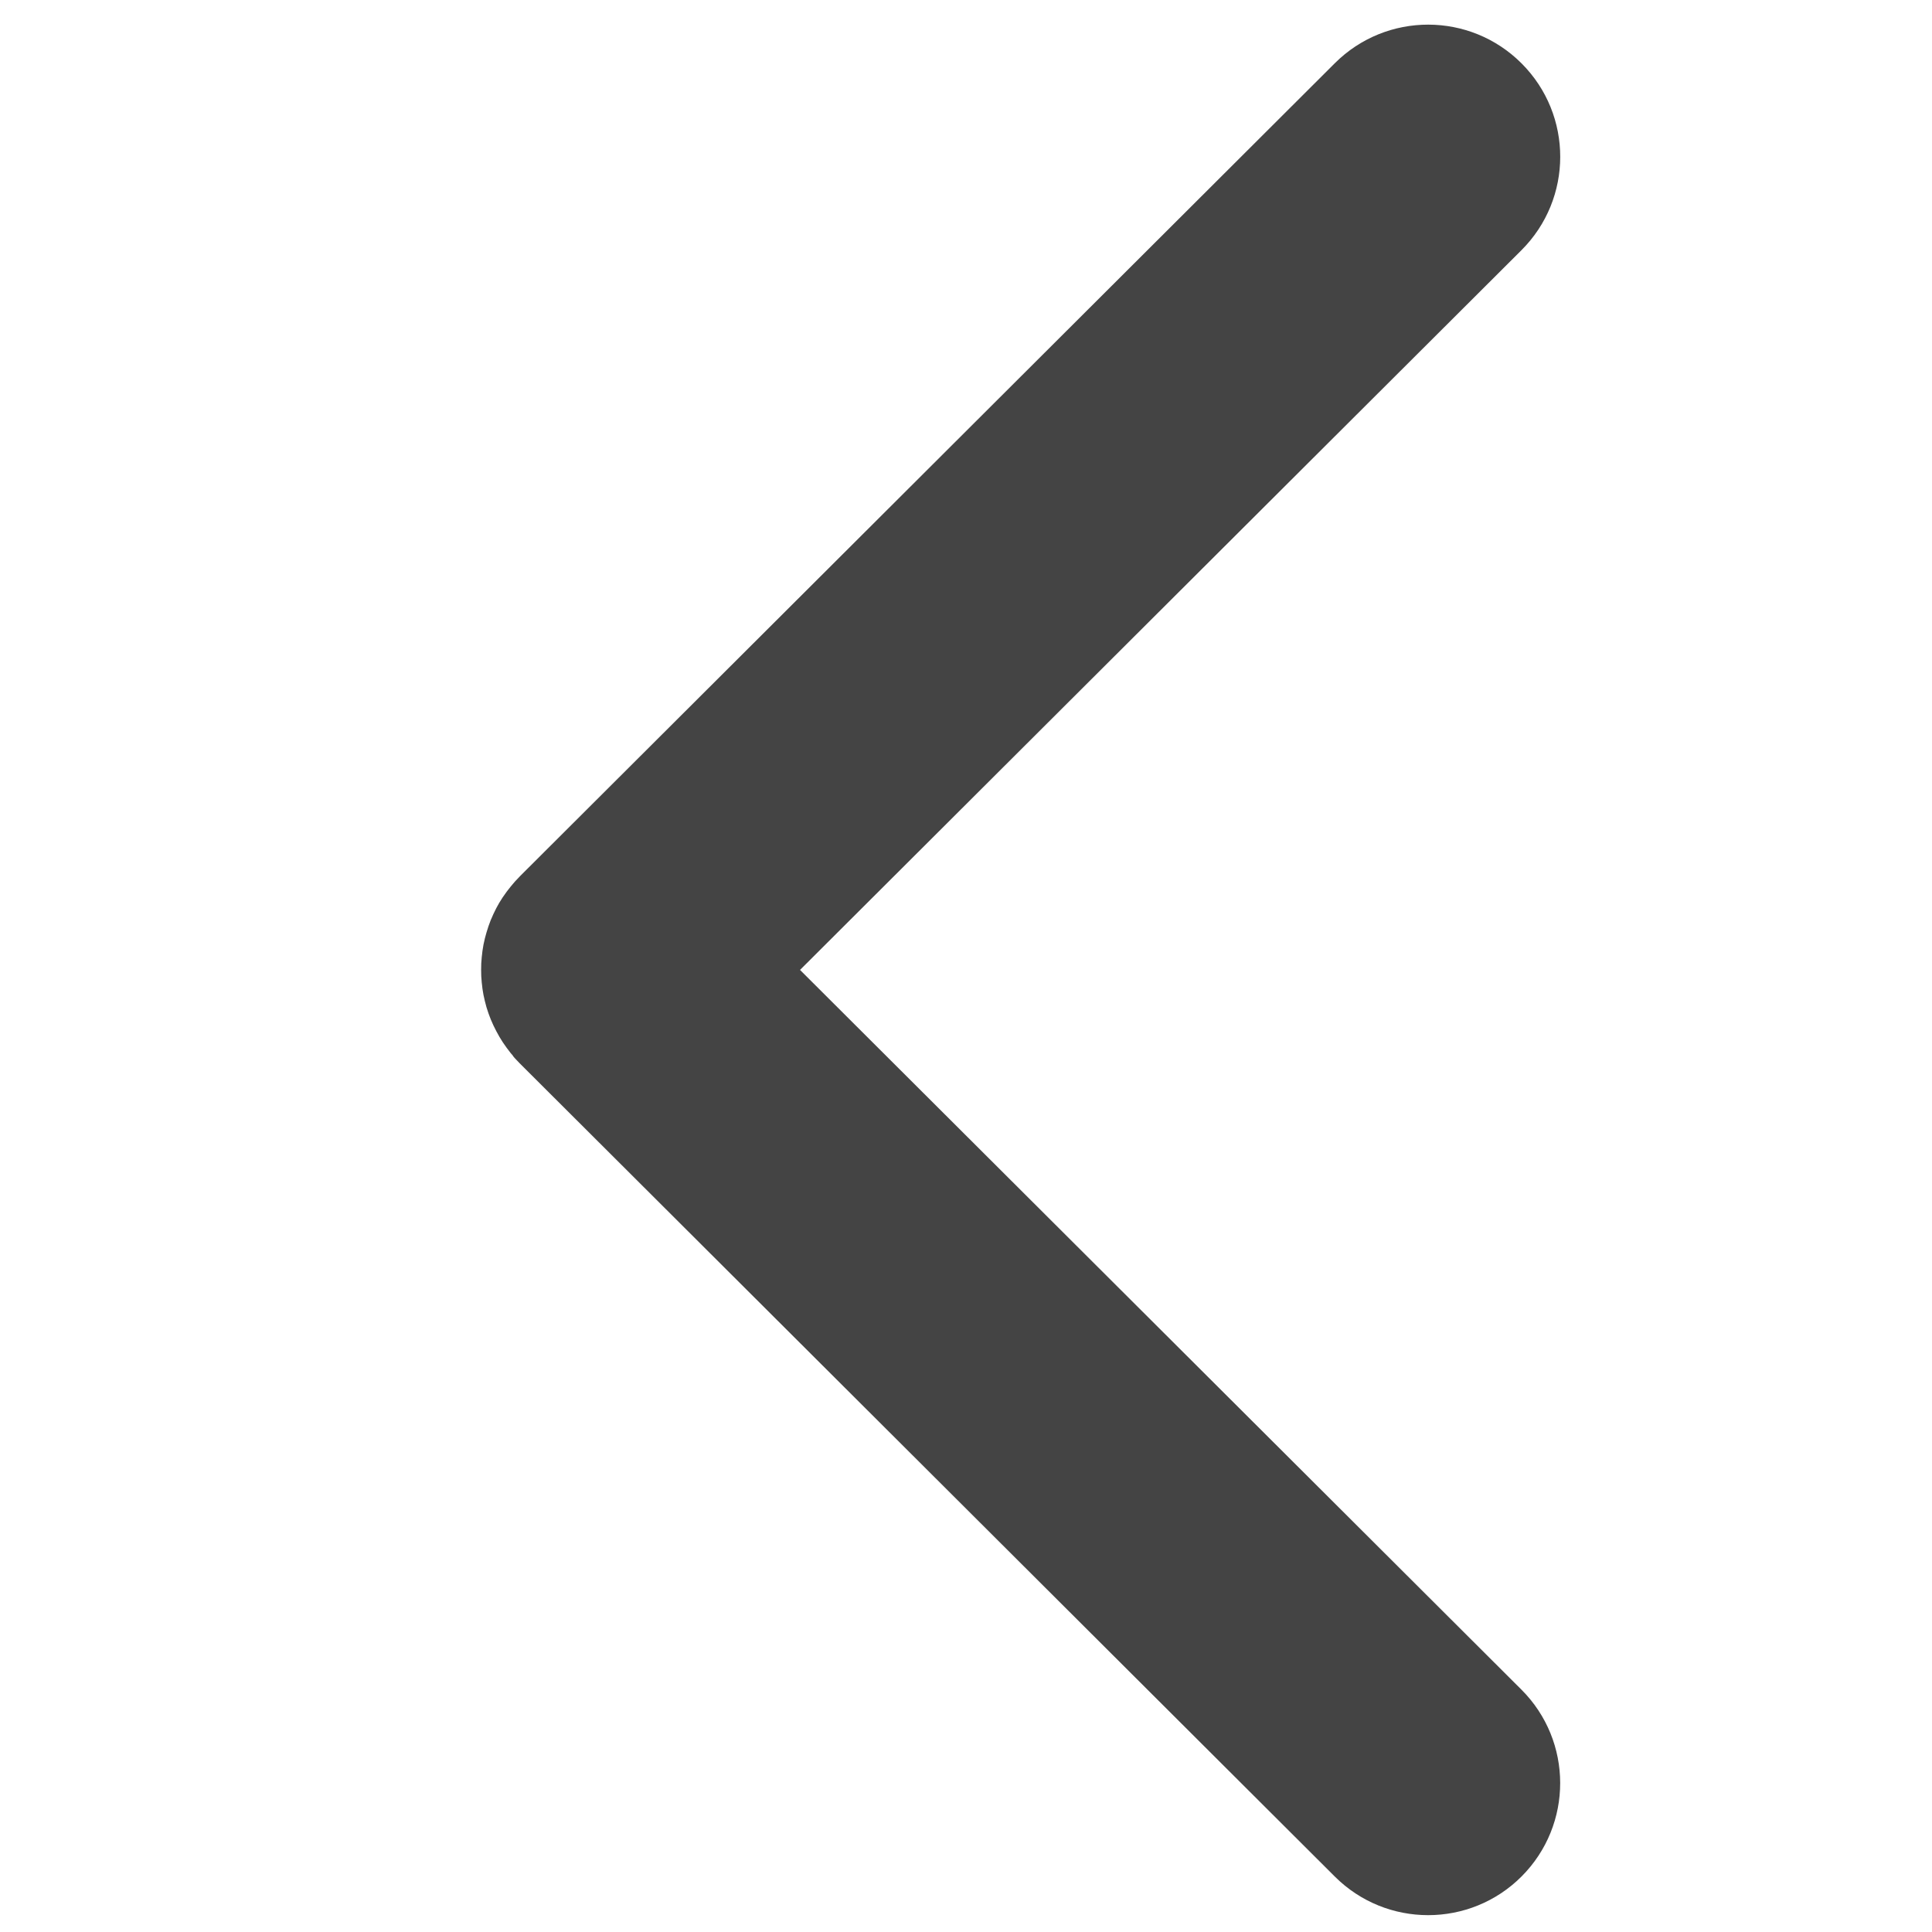 <?xml version="1.0" encoding="utf-8"?>
<!-- Generated by IcoMoon.io -->
<!DOCTYPE svg PUBLIC "-//W3C//DTD SVG 1.1//EN" "http://www.w3.org/Graphics/SVG/1.1/DTD/svg11.dtd">
<svg version="1.1" xmlns="http://www.w3.org/2000/svg" xmlns:xlink="http://www.w3.org/1999/xlink" width="32" height="32" viewBox="0 0 32 32">
<path fill="#444" d="M8.497 17.487c-0.013-0.015-0.025-0.029-0.038-0.044-0.011-0.014-0.022-0.028-0.032-0.042-0.012-0.015-0.024-0.030-0.035-0.046-0.010-0.014-0.020-0.029-0.030-0.043-0.011-0.016-0.022-0.031-0.033-0.047s-0.019-0.030-0.028-0.045c-0.010-0.016-0.020-0.031-0.029-0.047s-0.018-0.031-0.026-0.047c-0.009-0.016-0.018-0.031-0.026-0.047s-0.016-0.032-0.024-0.048c-0.008-0.016-0.016-0.032-0.024-0.048s-0.015-0.034-0.022-0.050c-0.007-0.016-0.014-0.032-0.021-0.048-0.007-0.017-0.013-0.035-0.020-0.052-0.006-0.016-0.012-0.032-0.018-0.048-0.006-0.017-0.011-0.035-0.017-0.052-0.005-0.016-0.011-0.032-0.016-0.049-0.005-0.017-0.010-0.035-0.014-0.053-0.004-0.016-0.009-0.033-0.013-0.049-0.004-0.018-0.008-0.036-0.012-0.054-0.004-0.016-0.008-0.033-0.011-0.049-0.004-0.018-0.006-0.036-0.009-0.054-0.003-0.017-0.006-0.033-0.008-0.049-0.003-0.018-0.004-0.036-0.006-0.054-0.002-0.017-0.004-0.034-0.006-0.050s-0.003-0.036-0.004-0.053c-0.001-0.017-0.003-0.034-0.004-0.051s-0.001-0.035-0.001-0.053c-0-0.017-0.001-0.035-0.001-0.052s0.001-0.035 0.001-0.052c0-0.018 0-0.035 0.001-0.053s0.002-0.034 0.004-0.051c0.001-0.018 0.002-0.036 0.004-0.053s0.004-0.034 0.006-0.050c0.002-0.018 0.004-0.036 0.006-0.054 0.002-0.016 0.005-0.033 0.008-0.049 0.003-0.018 0.006-0.037 0.009-0.055 0.003-0.016 0.007-0.032 0.011-0.049 0.004-0.018 0.008-0.036 0.012-0.054 0.004-0.016 0.009-0.032 0.013-0.048 0.005-0.018 0.009-0.036 0.015-0.054 0.005-0.016 0.010-0.031 0.015-0.047 0.006-0.018 0.011-0.036 0.017-0.054 0.005-0.015 0.012-0.031 0.017-0.046 0.007-0.018 0.013-0.036 0.020-0.054 0.006-0.015 0.013-0.030 0.020-0.045 0.008-0.018 0.015-0.035 0.023-0.053 0.007-0.015 0.015-0.030 0.022-0.045 0.008-0.017 0.017-0.034 0.025-0.051 0.008-0.015 0.016-0.029 0.024-0.044 0.009-0.017 0.018-0.034 0.028-0.050 0.009-0.015 0.018-0.029 0.027-0.043 0.010-0.016 0.020-0.033 0.031-0.049 0.009-0.014 0.020-0.028 0.030-0.042 0.011-0.016 0.022-0.032 0.033-0.047 0.010-0.014 0.021-0.027 0.031-0.040 0.012-0.016 0.024-0.032 0.037-0.047 0.010-0.013 0.022-0.025 0.032-0.038 0.013-0.016 0.026-0.031 0.040-0.047 0.011-0.012 0.022-0.023 0.033-0.035 0.014-0.015 0.028-0.030 0.042-0.044 0.001-0.001 0.001-0.001 0.002-0.002s0.001-0.001 0.001-0.002l13.5-13.469c0.855-0.853 2.24-0.852 3.094 0.004s0.852 2.24-0.004 3.094l-11.948 11.92 11.948 11.92c0.855 0.853 0.857 2.238 0.004 3.094-0.427 0.428-0.988 0.642-1.549 0.642-0.559 0-1.118-0.213-1.545-0.639l-13.5-13.469c-0.001-0.001-0.001-0.001-0.002-0.002s-0.001-0.001-0.002-0.002c-0.012-0.012-0.024-0.026-0.036-0.038-0.013-0.014-0.027-0.027-0.040-0.042s-0.023-0.027-0.035-0.041z"></path>
</svg>
